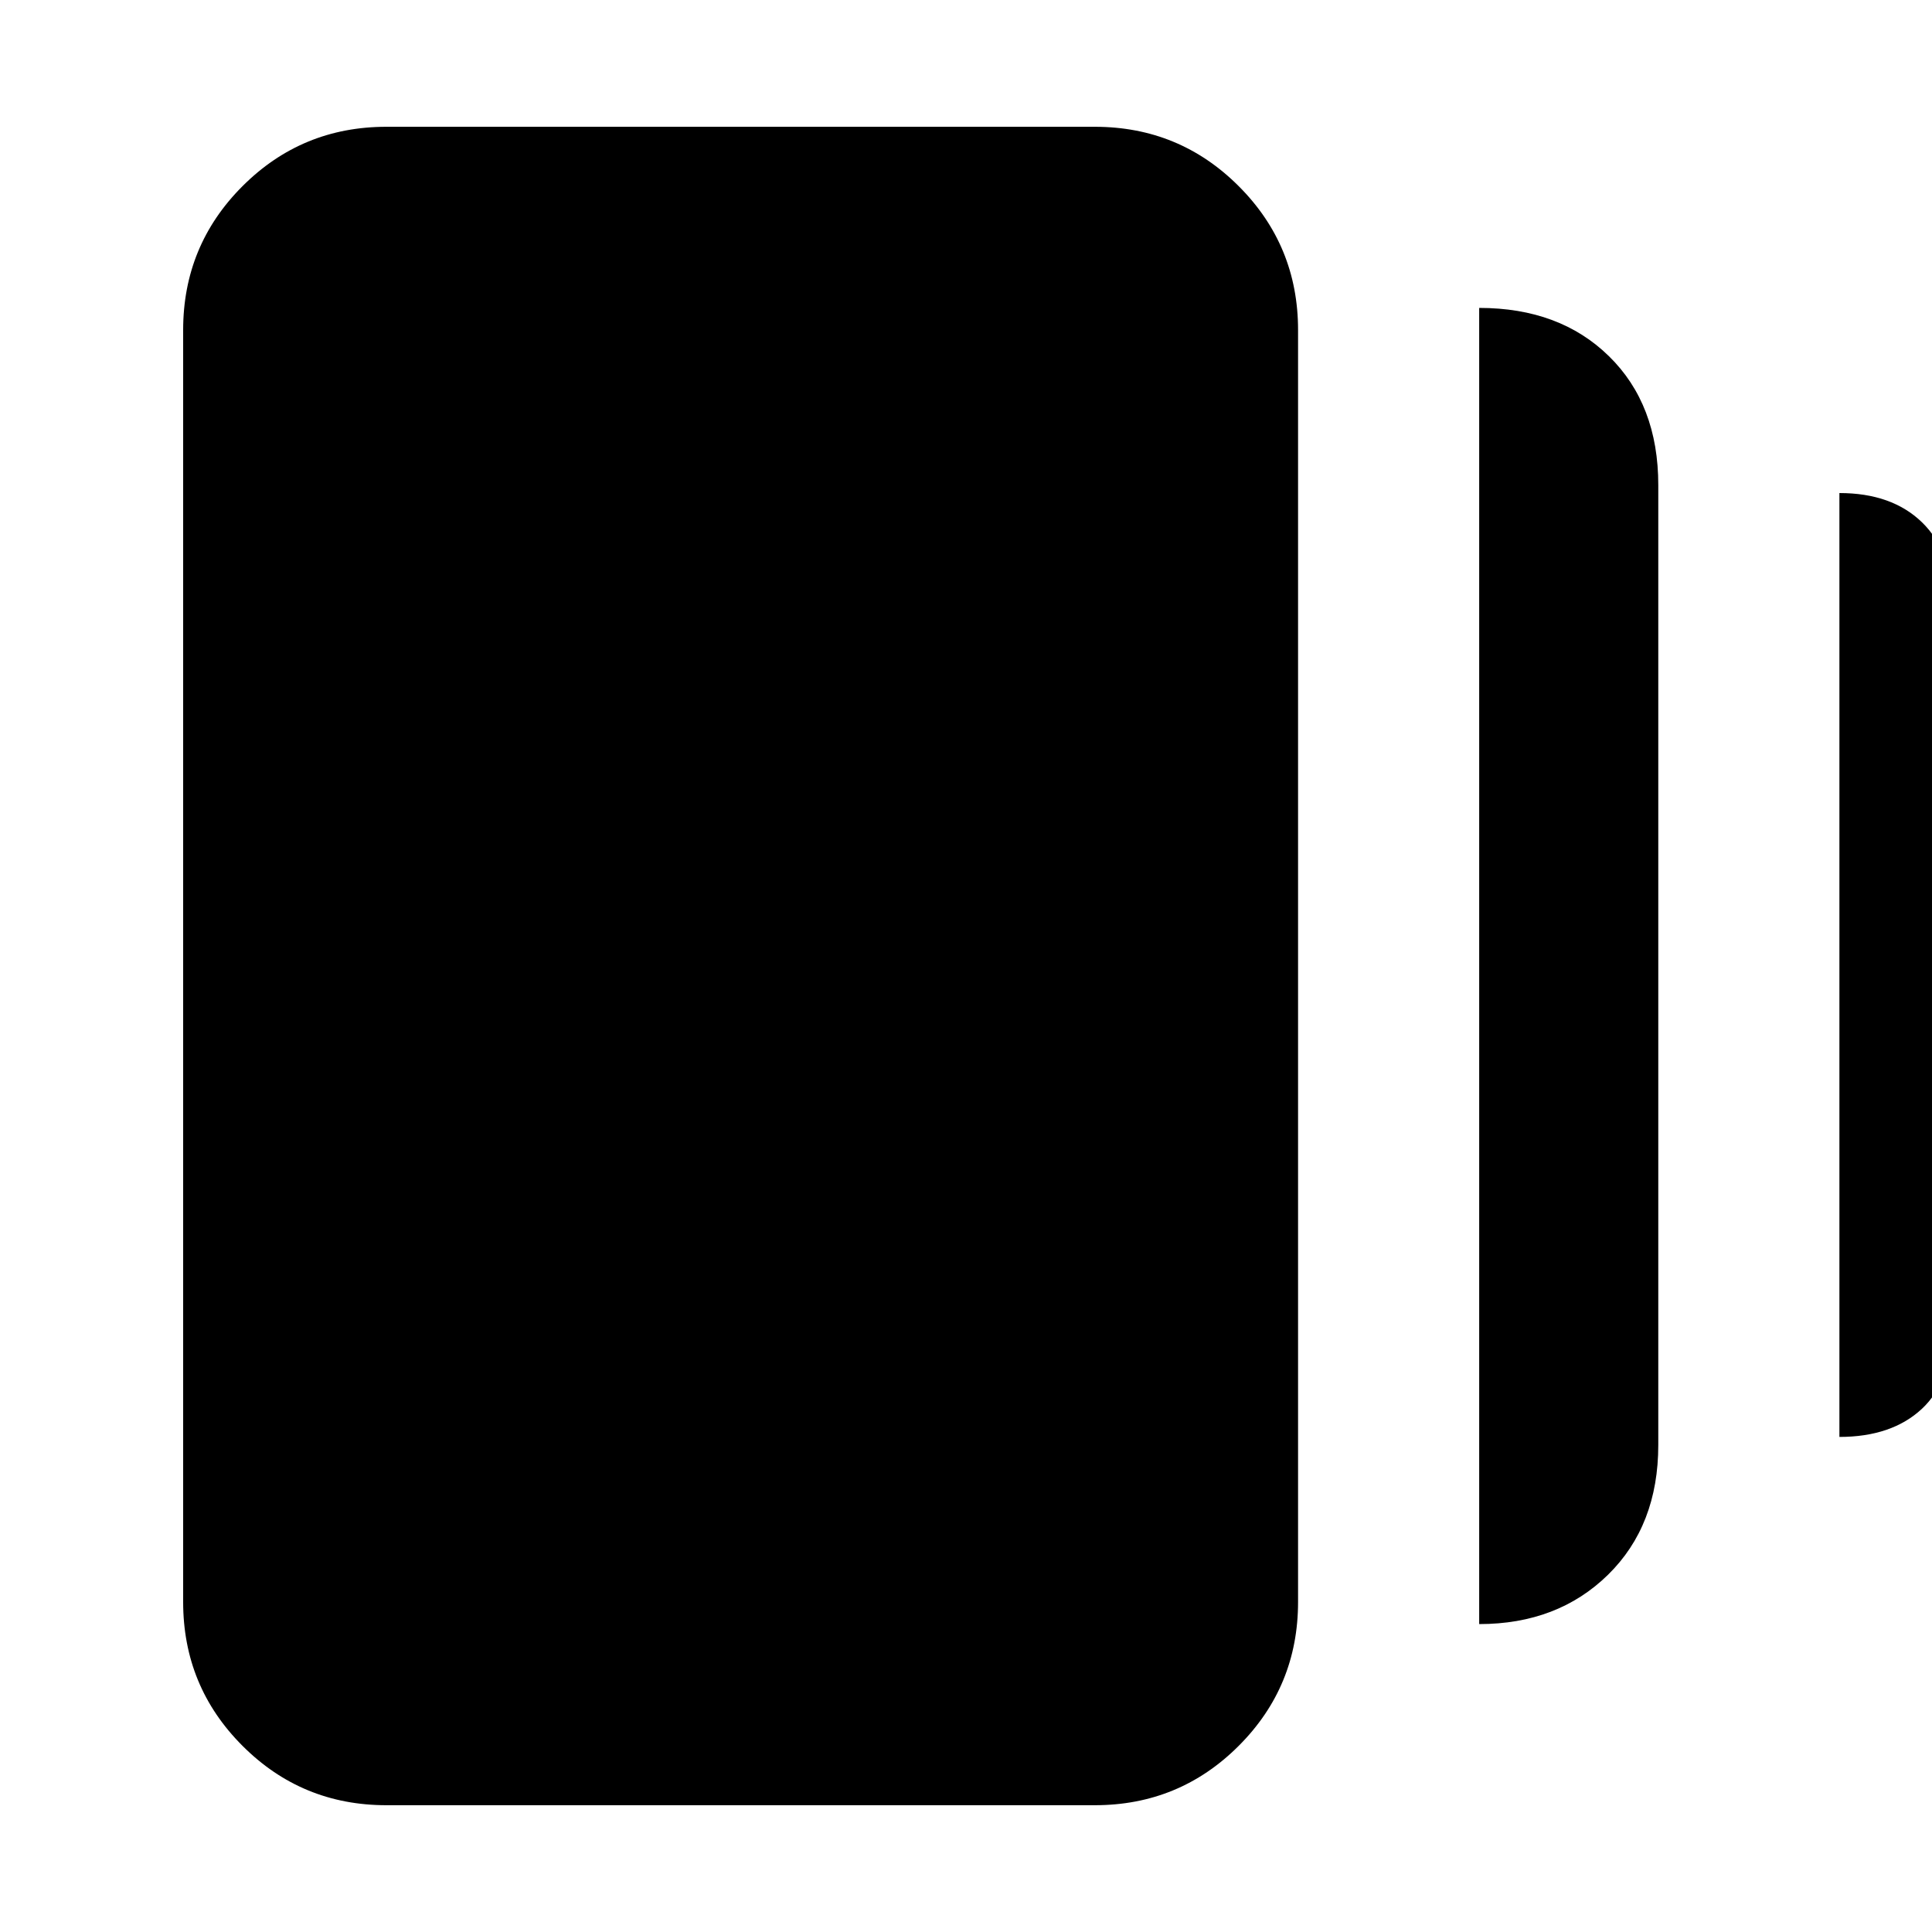 <svg xmlns="http://www.w3.org/2000/svg" height="40" width="40"><path d="M30.625 33.625V6.375Q32.292 6.375 33.312 7.375Q34.333 8.375 34.333 10.042V29.917Q34.333 31.583 33.292 32.604Q32.25 33.625 30.625 33.625ZM8 37.375Q6.25 37.375 5.021 36.146Q3.792 34.917 3.792 33.167V6.833Q3.792 5.083 5.021 3.854Q6.25 2.625 8 2.625H22.667Q24.417 2.625 25.646 3.854Q26.875 5.083 26.875 6.833V33.167Q26.875 34.917 25.646 36.146Q24.417 37.375 22.667 37.375ZM38.083 29.75V10.208Q39.167 10.208 39.792 10.813Q40.417 11.417 40.417 12.542V27.417Q40.417 28.583 39.792 29.167Q39.167 29.75 38.083 29.75Z"/></svg>
